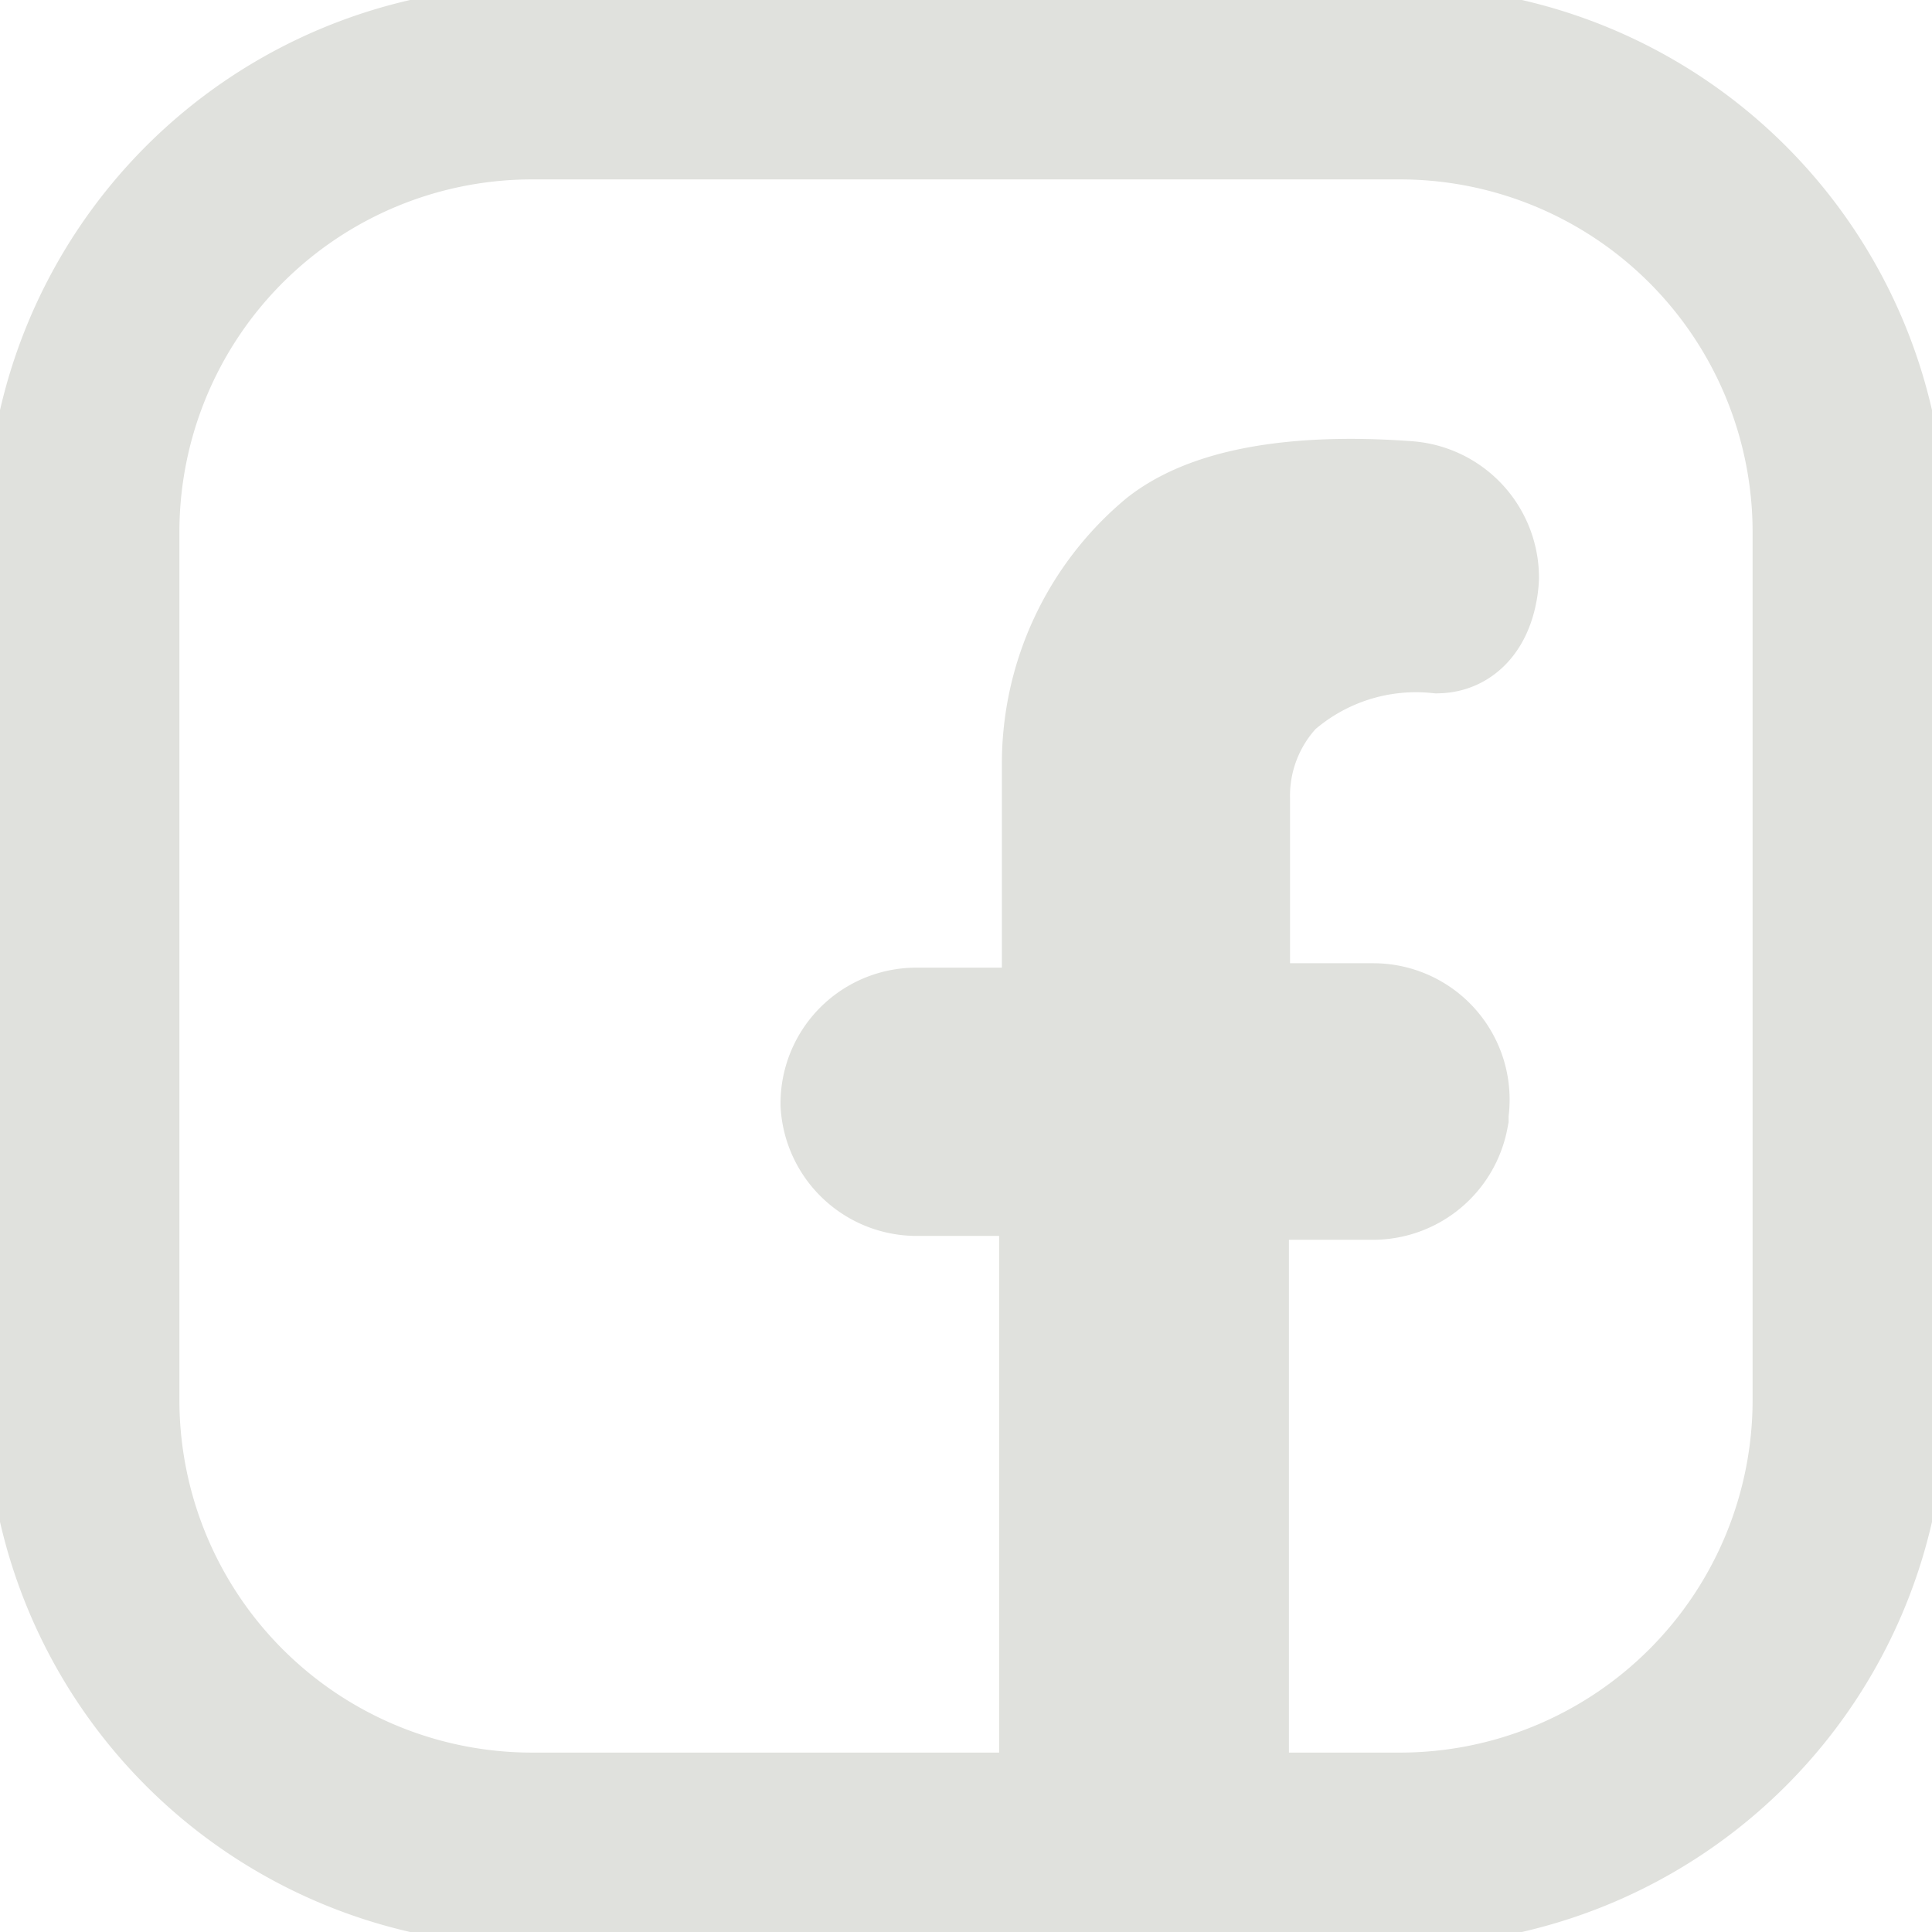 <?xml version="1.0" ?><svg stroke="#E0E1DD" stroke-width="1" fill="#E0E1DD" data-name="Layer 2" id="Layer_2" viewBox="0 0 35 35" xmlns="http://www.w3.org/2000/svg"><path stroke="#E0E1DD" stroke-width="2.5" d="M26.05,11.31a4.06,4.06,0,0,0-3.09,1,3.06,3.06,0,0,0-.84,2.15v3.65a.58.58,0,0,0,.58.59h2.18a1.22,1.22,0,0,1,1.2,1.43v.08a1.23,1.23,0,0,1-1.21,1H22.68a.58.58,0,0,0-.58.58l0,10.42a1.23,1.23,0,0,1-1.25,1.23h-.3a1.23,1.23,0,0,1-1.2-1.23l0-10.49a.57.57,0,0,0-.58-.58H16.61A1.22,1.22,0,0,1,15.39,20h0a1.21,1.21,0,0,1,1.22-1.22h2.21a.58.58,0,0,0,.58-.59V13.84A5,5,0,0,1,21.19,10c1-.79,2.83-.87,4.3-.76a1.23,1.23,0,0,1,1.14,1.22S26.61,11.29,26.05,11.31Z"/><path d="M25.37,34.75H9.63A9.39,9.39,0,0,1,.25,25.37V9.63A9.39,9.39,0,0,1,9.63.25H25.37a9.39,9.39,0,0,1,9.38,9.38V25.37A9.39,9.39,0,0,1,25.37,34.75ZM9.63,2.75A6.89,6.89,0,0,0,2.75,9.63V25.37a6.89,6.89,0,0,0,6.88,6.88H25.37a6.89,6.89,0,0,0,6.88-6.88V9.63a6.89,6.89,0,0,0-6.88-6.88Z"/></svg>